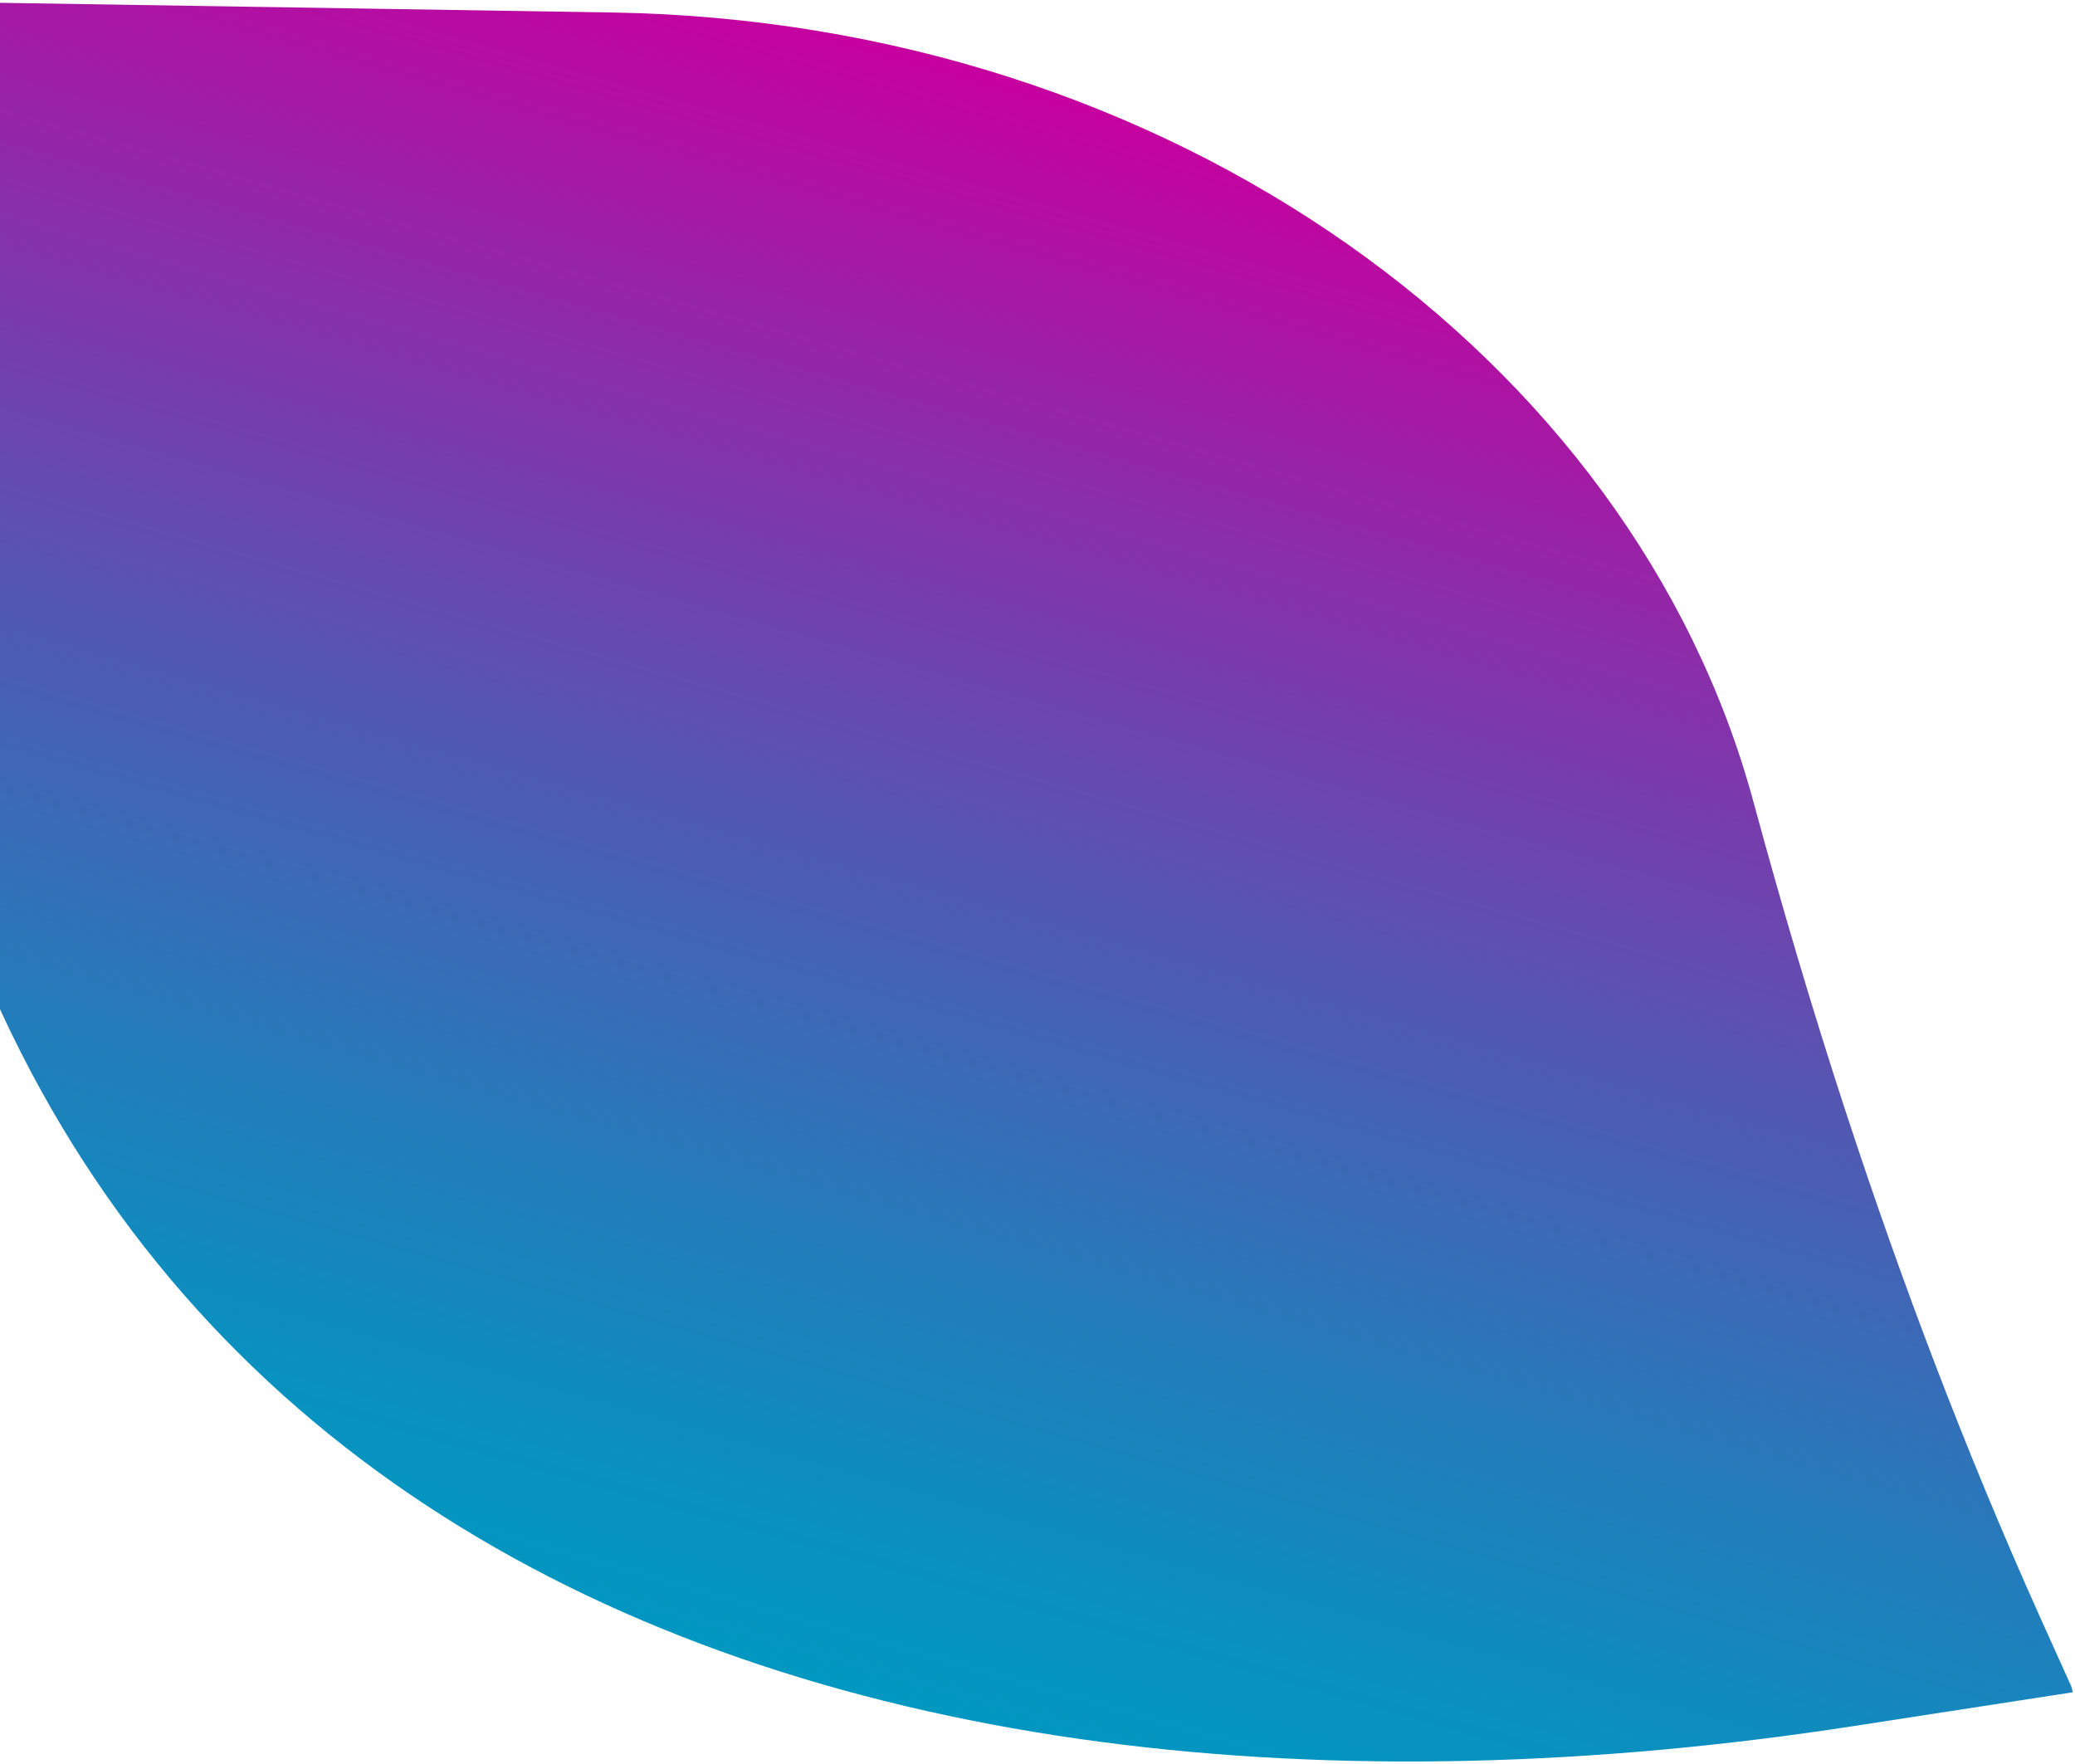 <svg xmlns="http://www.w3.org/2000/svg" width="906" height="770" viewBox="0 0 906 770" fill="none">
  <path d="M765.606 350.06C777.846 395.171 791.106 440.084 805.692 484.702C830.172 559.525 858.12 633.362 890.76 706.013L904.02 735.429C904.02 735.429 904.326 735.528 905.04 738.785L809.67 753.493C353.731 823.973 -67.834 661.099 -58.858 124.603L-56.818 3.879L-56.716 0.325L267.439 5.458C511.117 9.406 713.076 155.993 765.606 350.06Z" fill="url(#paint0_linear_146_96)"/>
  <defs>
    <linearGradient id="paint0_linear_146_96" x1="316.25" y1="723.764" x2="506.583" y2="52.545" gradientUnits="userSpaceOnUse">
      <stop stop-color="#0097C1"/>
      <stop offset="0.103" stop-color="#0A90BF"/>
      <stop offset="0.276" stop-color="#247BBB"/>
      <stop offset="0.499" stop-color="#4F5BB3"/>
      <stop offset="0.76" stop-color="#8A2EA9"/>
      <stop offset="1" stop-color="#C6009F"/>
    </linearGradient>
  </defs>
</svg>